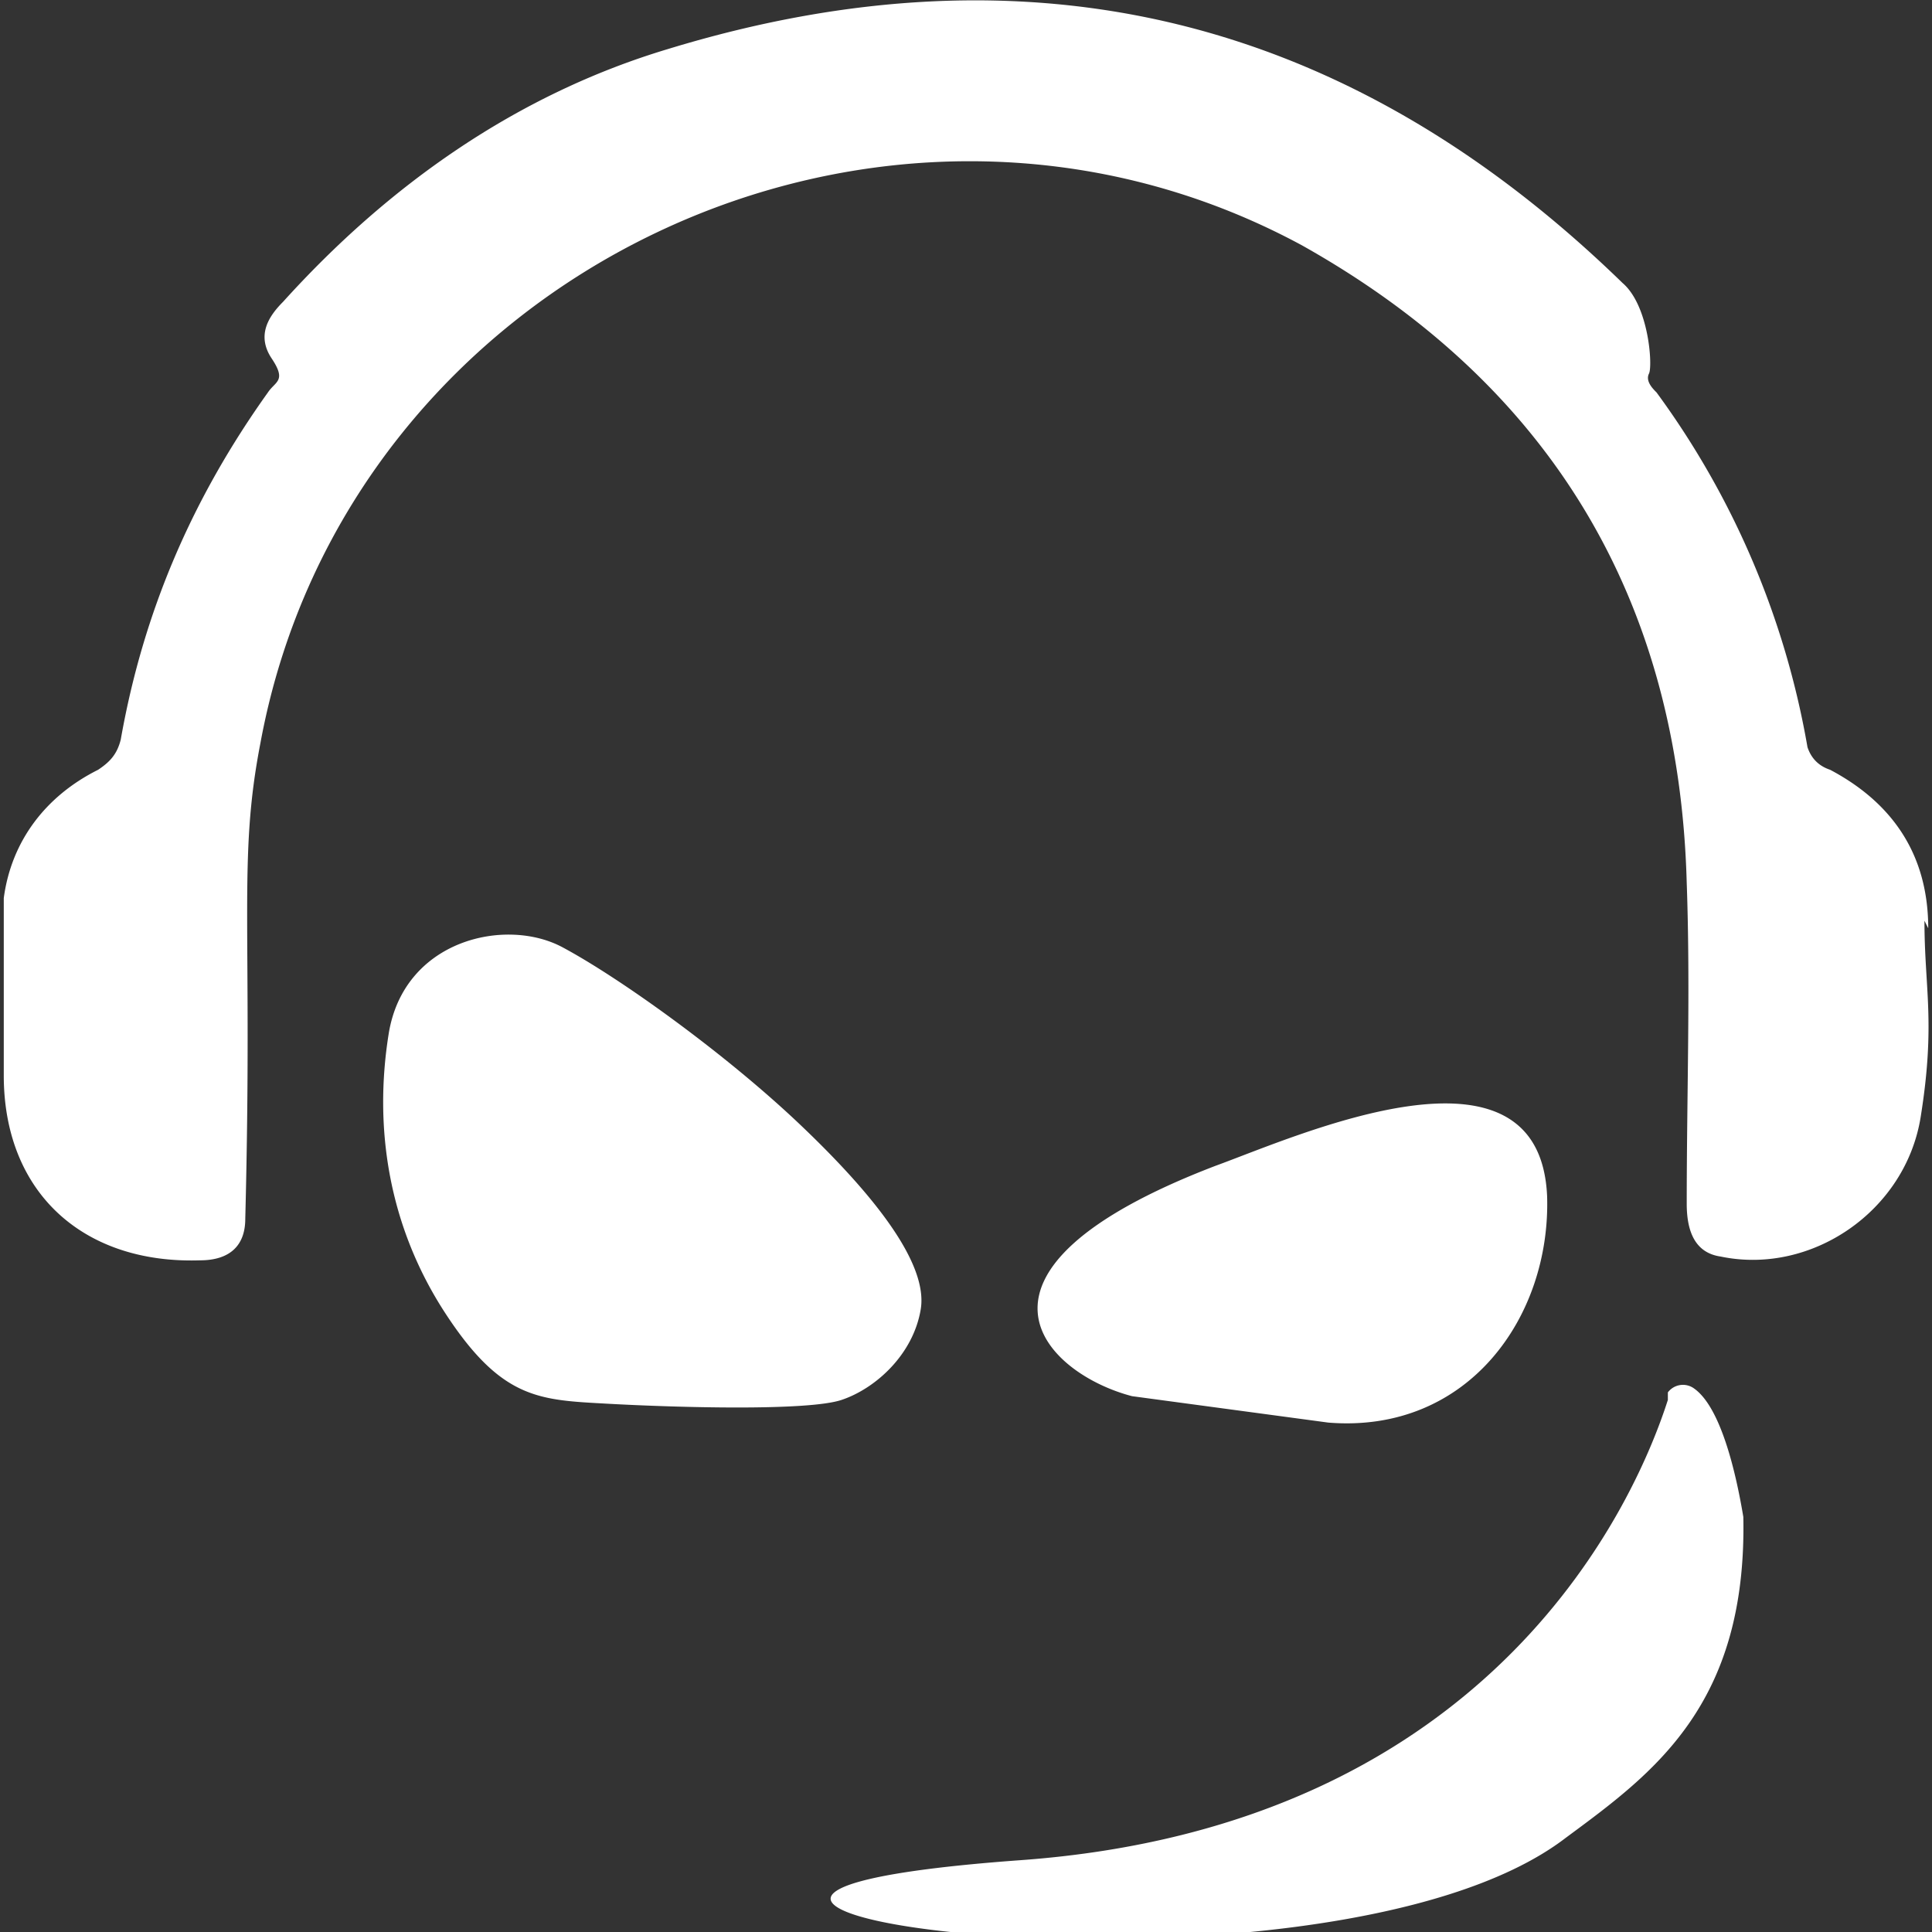 <svg id="Layer_1" data-name="Layer 1" xmlns="http://www.w3.org/2000/svg" viewBox="0 0 512 512"><rect x="0" y="0" width="512" height="512" fill="#333333" stroke="none"/><title>teamspeak</title><path d="M244,347c2-12-12-30-32-49s-48-39-63-47-42-2-46,23,0,51,15,74,25,23,43,24,53,2,62-1S242,359,244,347Zm205,21a5,5,0,0,0-7,1v2c-8,25-45,113-172,122-150,11,80,44,145-6,23-17,48-35,47-85C460,390,456,373,449,368Zm62-122c0-19-9-33-26-42-3-1-5-3-6-6a223,223,0,0,0-40-94c-1-1-3-3-2-5s0-18-7-24Q321-31,177,13C137,25,103,49,75,80c-4,4-7,9-3,15s1,6-1,9c-20,28-33,58-39,92-1,4-3,6-6,8-14,7-23,19-25,34v47c0,31,21,50,52,49,8,0,12-4,12-11,2-78-2-95,4-126C92,72,234,5,345,65c66,37,100,94,102,169,1,28,0,56,0,85,0,7,2,13,9,14,24,5,49-12,53-37s1-34,1-52ZM352,377c37,3,59-28,58-60-2-45-66-16-88-8-73,28-45,55-22,61Z" transform="translate(0 0)" style="fill:#fff"/></svg>